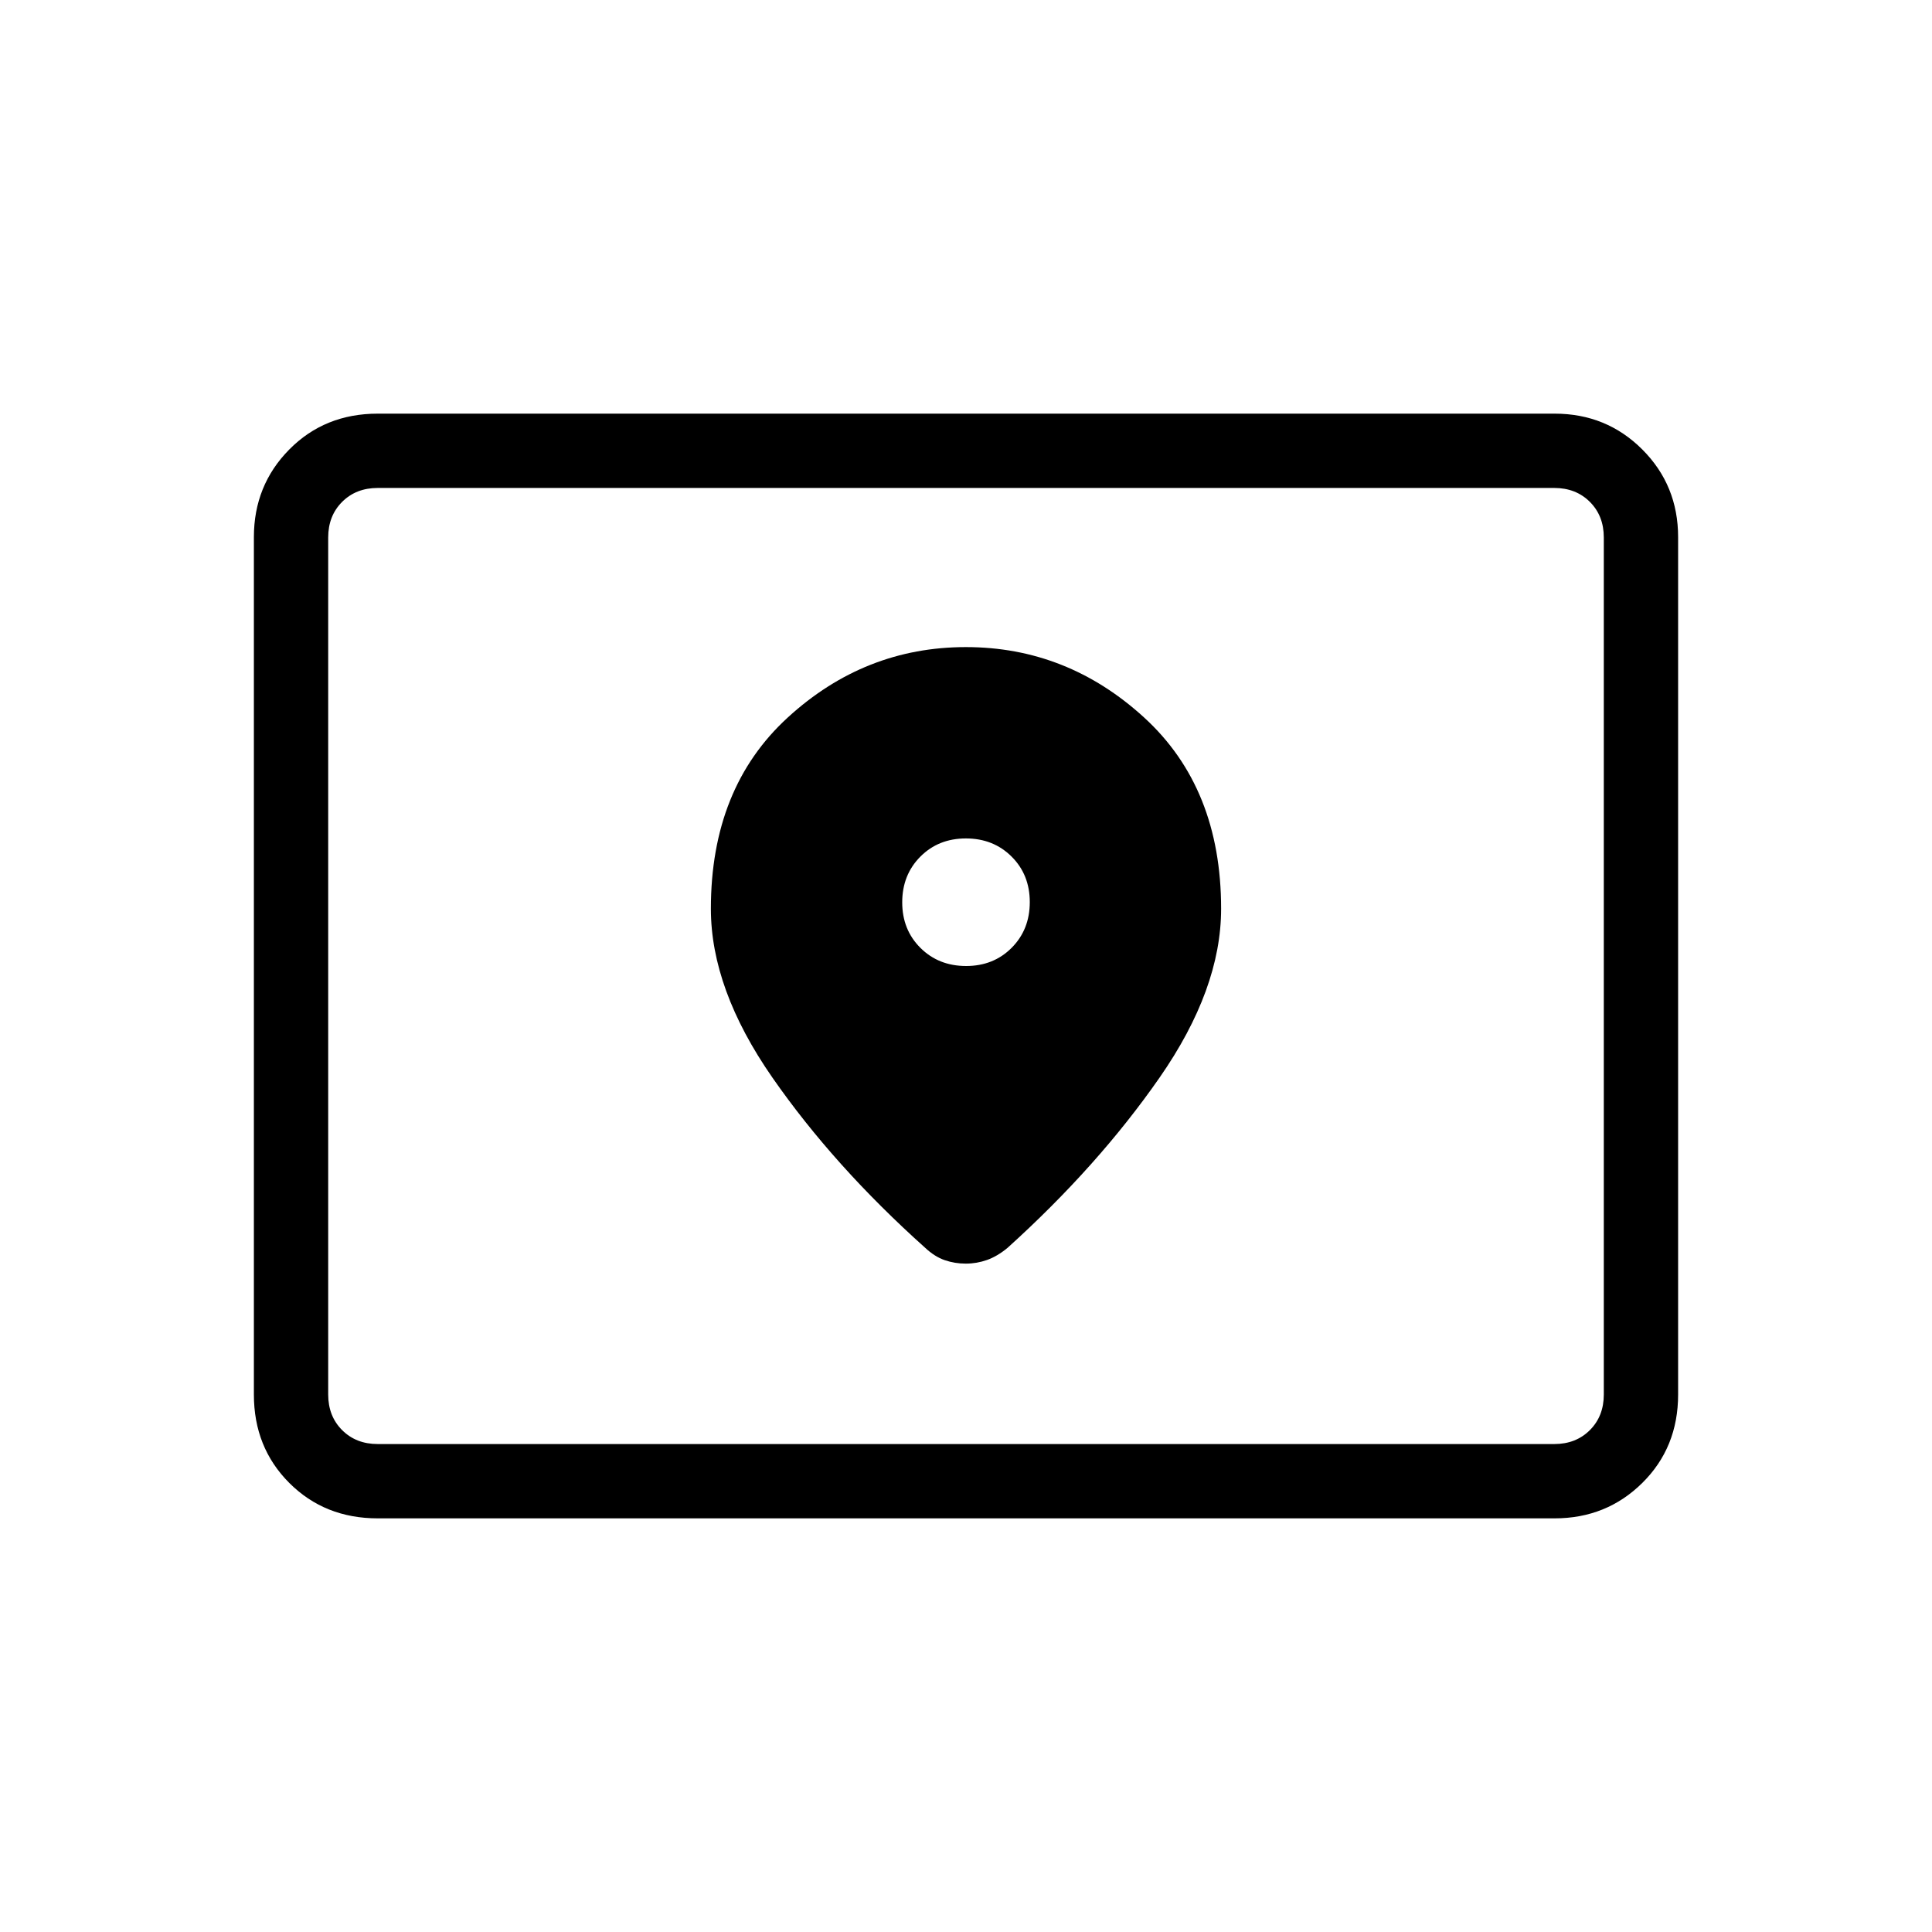 <svg xmlns="http://www.w3.org/2000/svg" height="24" viewBox="0 -960 960 960" width="24"><path d="M187.692-242.462h584.616q10.769 0 17.692-6.923t6.923-17.692v-425.846q0-10.769-6.923-17.692t-17.692-6.923H187.692q-10.769 0-17.692 6.923t-6.923 17.692v425.846q0 10.769 6.923 17.692t17.692 6.923Zm0 36.924q-26.346 0-43.942-17.596-17.596-17.597-17.596-43.943v-426.008q0-25.776 17.596-43.576 17.596-17.801 43.942-17.801h584.793q25.76 0 43.561 17.801 17.8 17.8 17.8 43.576v426.008q0 26.346-17.8 43.943-17.801 17.596-43.561 17.596H187.692Zm-24.615-36.924v-475.076 475.076ZM480.053-480q-13.64 0-22.692-9-9.053-9.001-9.053-22.64 0-13.639 9-22.692t22.639-9.053q13.64 0 22.692 9.001 9.053 9 9.053 22.639t-9 22.692q-9 9.053-22.639 9.053Zm-.107-158.462q-50.292 0-88.504 34.981-38.211 34.981-38.211 95.019 0 39.962 30.596 83.943 30.596 43.981 75.904 84.558 4.731 4.423 9.716 6.134 4.985 1.712 10.442 1.712t10.553-1.808q5.096-1.808 10.212-6.038 44.923-40.577 75.519-84.558 30.596-43.981 30.596-83.943 0-60.038-38.265-95.019-38.265-34.981-88.558-34.981Z"/></svg>